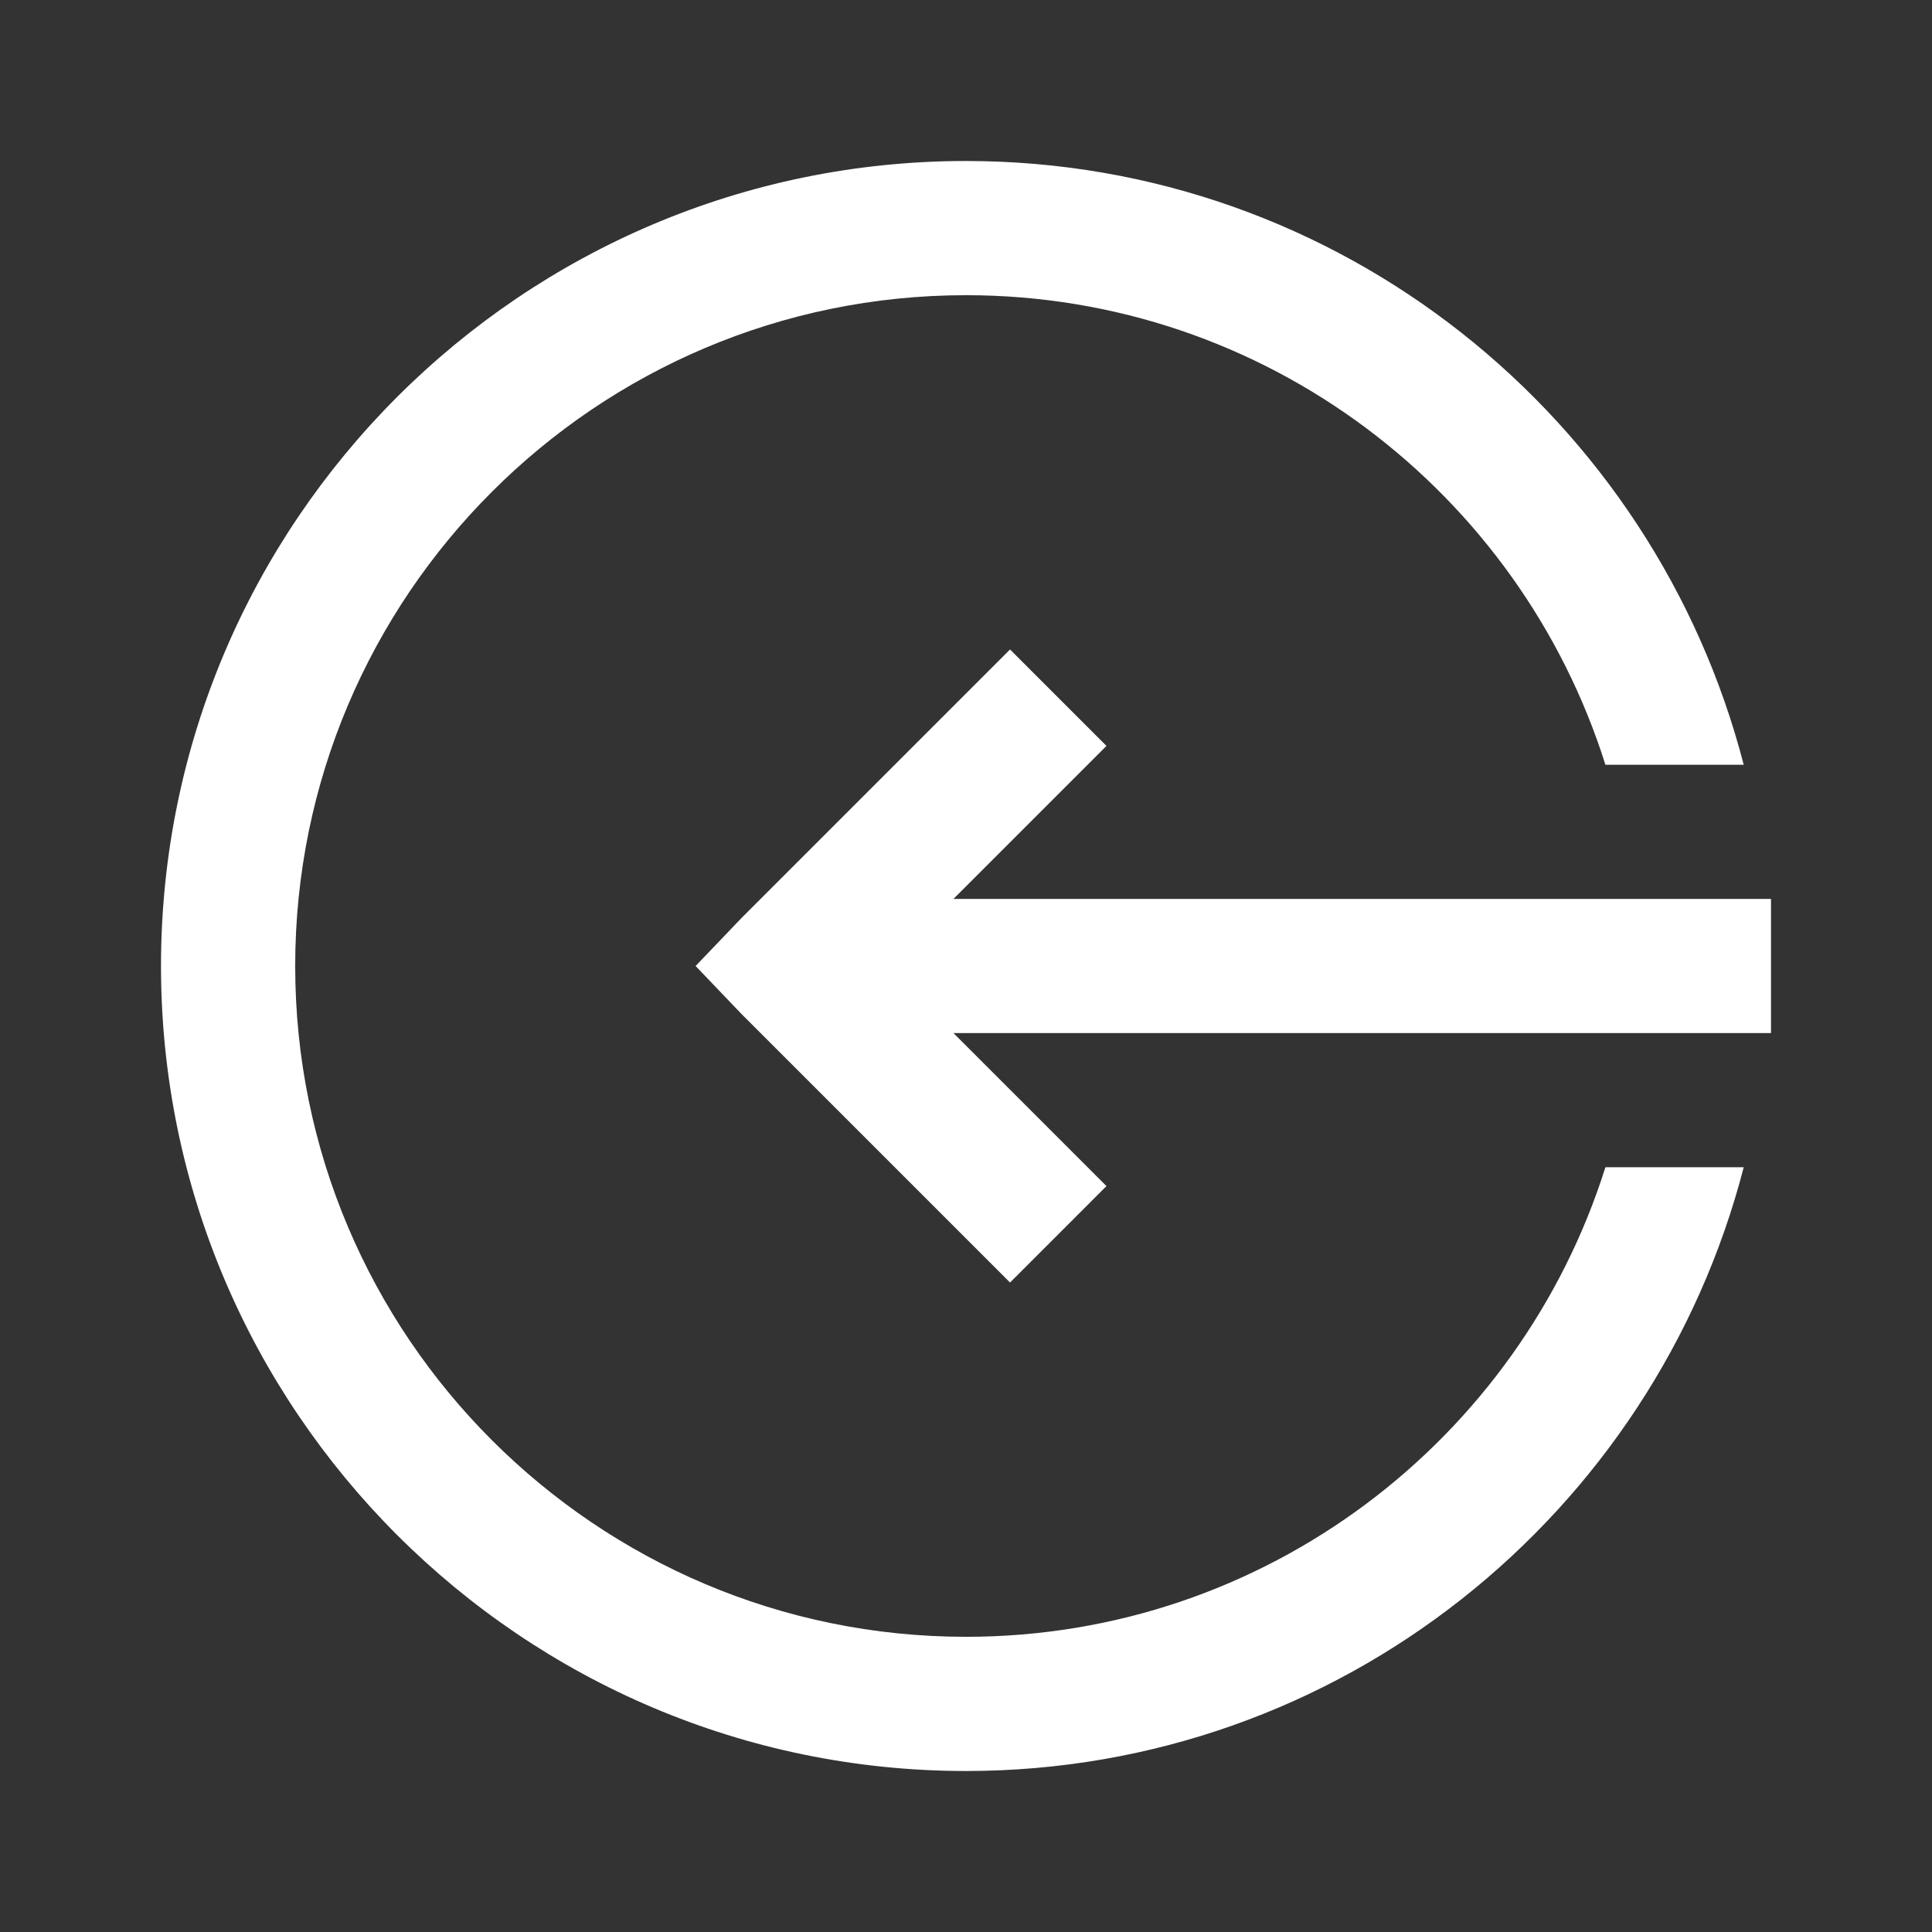 <?xml version="1.0" encoding="UTF-8"?>
<svg width="24px" height="24px" viewBox="0 0 24 24" version="1.1" xmlns="http://www.w3.org/2000/svg" xmlns:xlink="http://www.w3.org/1999/xlink">
    <rect x="0" y="0" width="24" height="24" fill="#333333" stroke="none"/>
    <!-- Generator: Sketch 63.1 (92452) - https://sketch.com -->
    <title>PT/Icons/Logout</title>
    <desc>Created with Sketch.</desc>
    <g id="PT/Icons/Logout" stroke="none" stroke-width="1" fill="none" fill-rule="evenodd">
        <path d="M12,2 C6.486,2 2,6.486 2,12 C2,17.514 6.486,22 12,22 C16.648,22 20.548,18.807 21.661,14.5 L19.943,14.5 C18.878,17.879 15.724,20.333 12,20.333 C7.404,20.333 3.667,16.596 3.667,12 C3.667,7.404 7.404,3.667 12,3.667 C15.724,3.667 18.878,6.121 19.943,9.5 L21.661,9.5 C20.548,5.193 16.648,2 12,2 Z M12.547,8.068 L9.214,11.401 L8.641,12 L9.214,12.599 L12.547,15.932 L13.745,14.734 L11.844,12.833 L22,12.833 L22,11.167 L11.844,11.167 L13.745,9.266 L12.547,8.068 Z" id="Shape" fill="#FFFFFF" fill-rule="nonzero"></path>
    </g>
</svg>